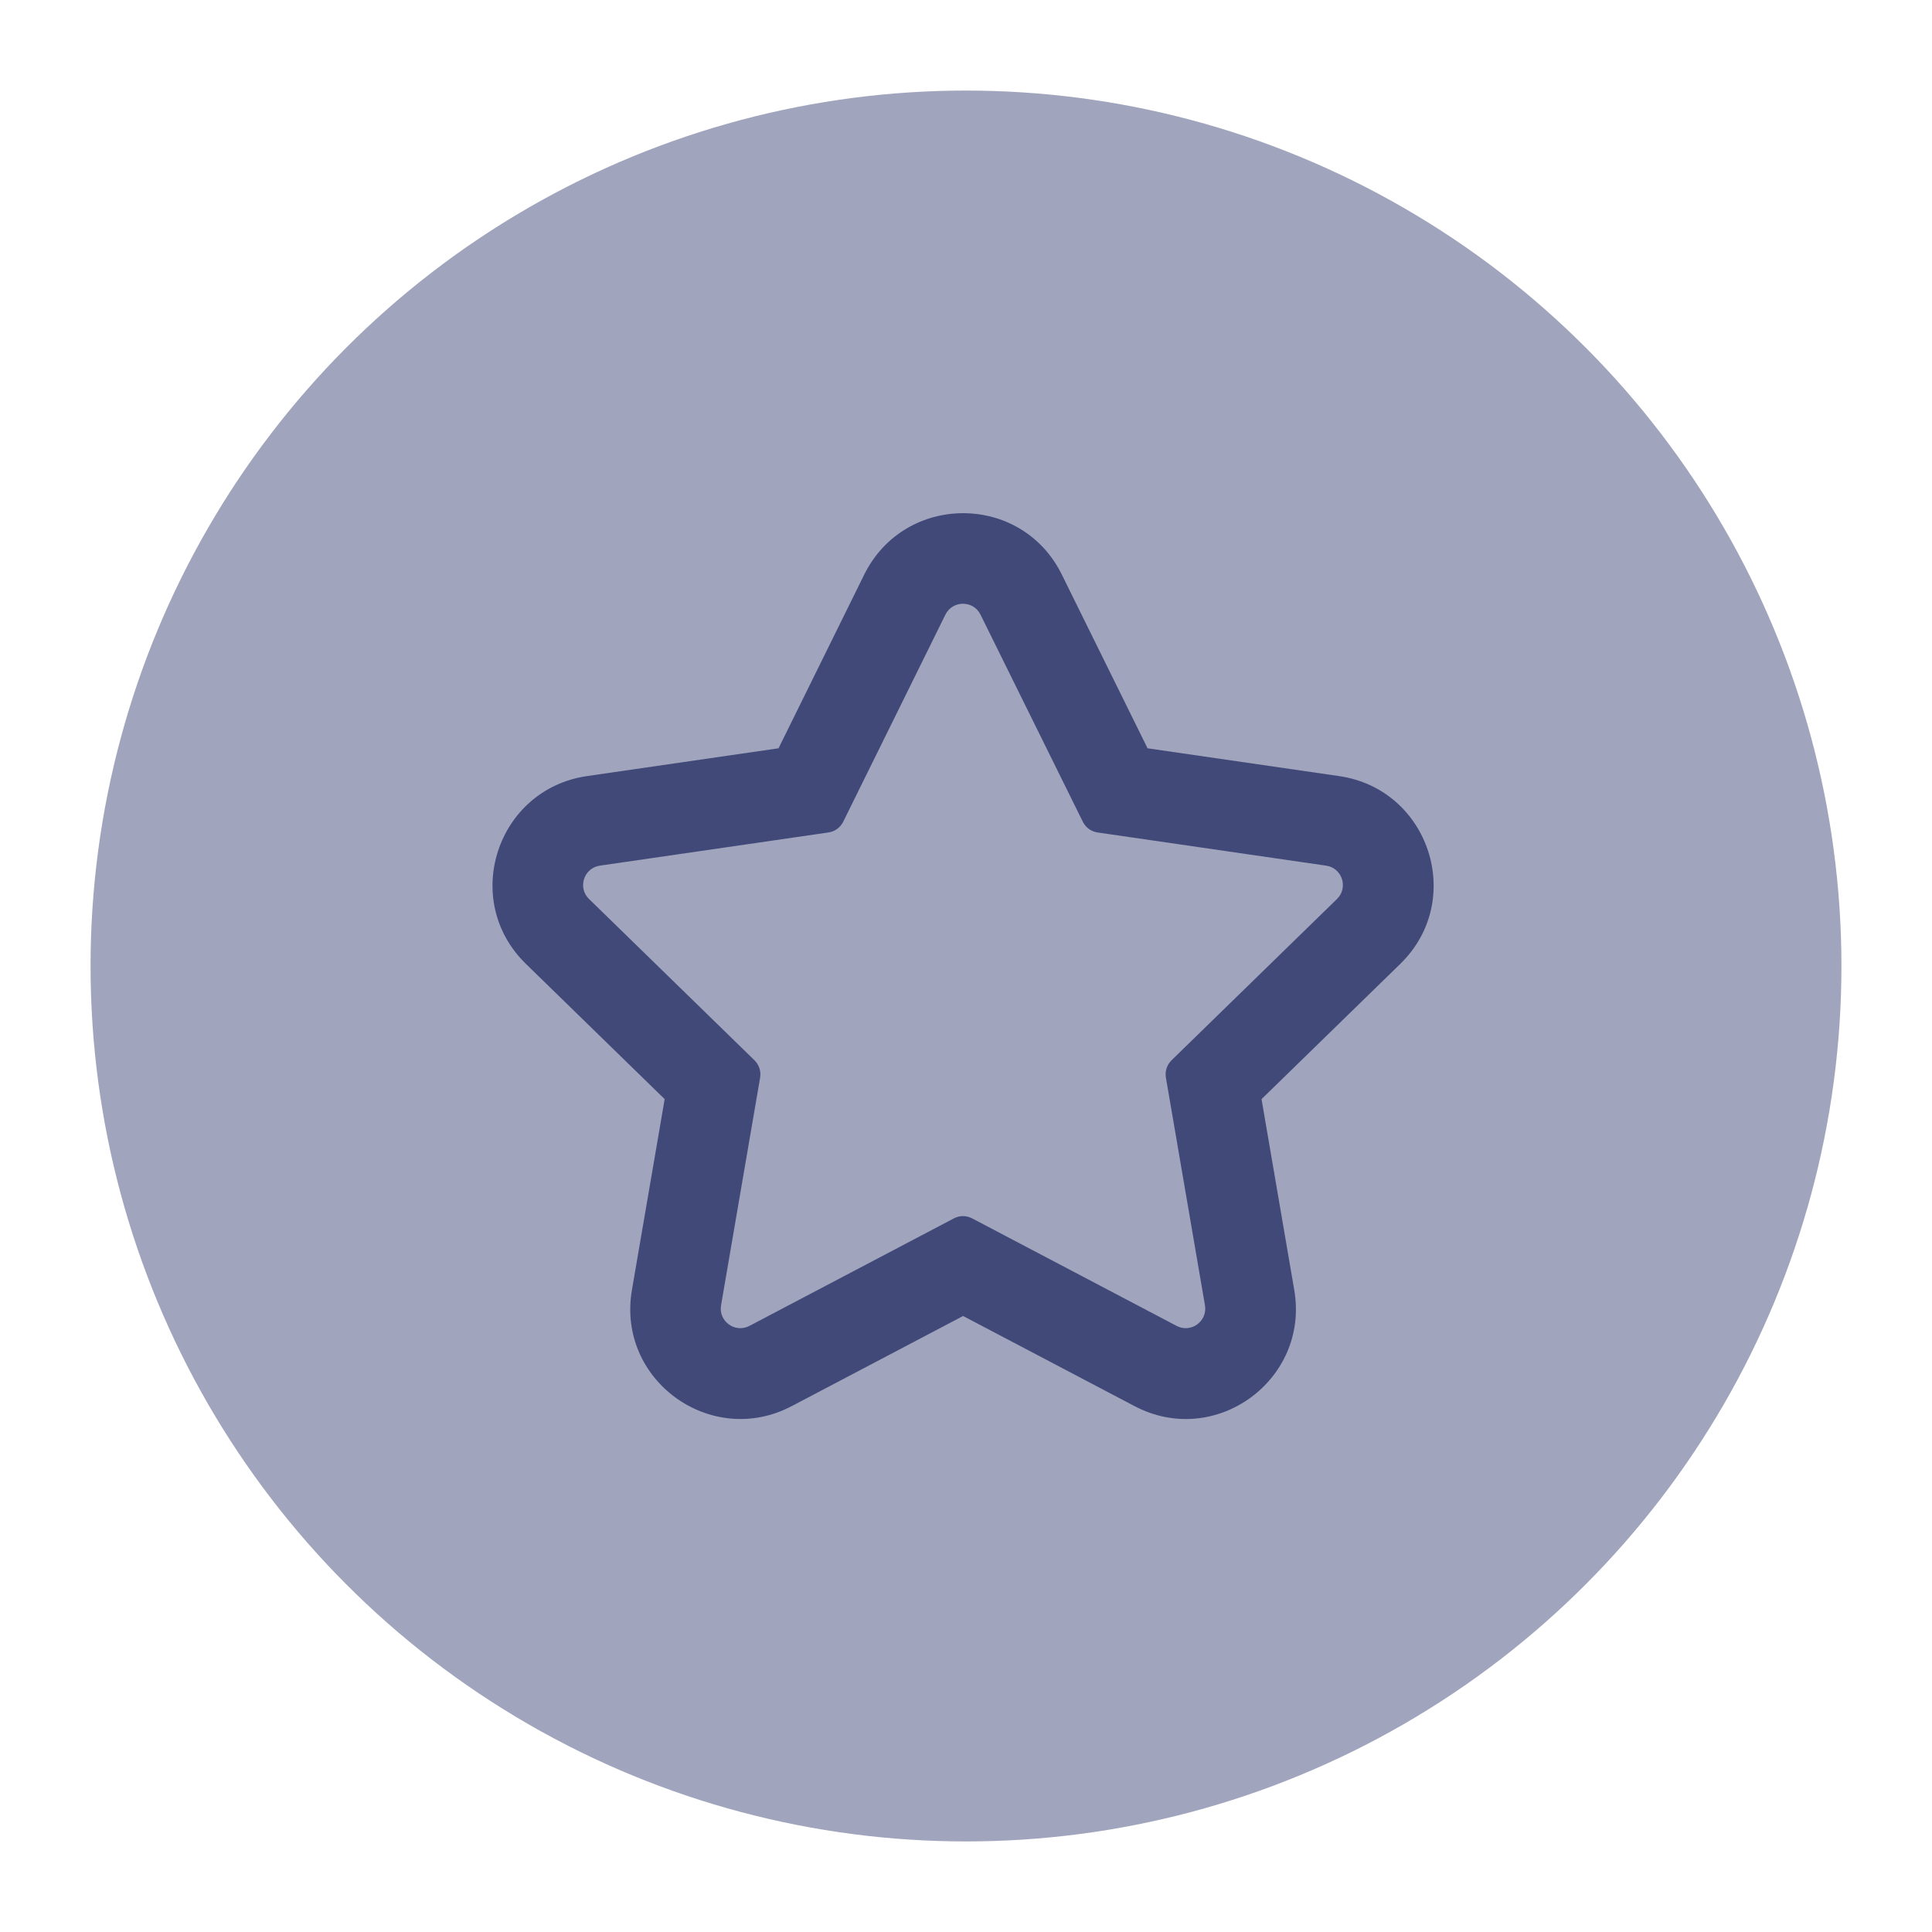 <svg version="1.1" xmlns="http://www.w3.org/2000/svg" xmlns:xlink="http://www.w3.org/1999/xlink" x="0px" y="0px" viewBox="0 0 32 32" style="enable-background:new 0 0 32 32;" xml:space="preserve"><circle cx="16" cy="16" r="14" fill="#a0a4bc" stroke="#a0a4bc"/><path d="M17.935,13.611c0.047,0.096,0.139,0.162,0.243,0.177l3.787,0.55
	c0.266,0.039,0.372,0.365,0.179,0.553l-2.74,2.671c-0.076,0.075-0.111,0.181-0.093,0.287l0.647,3.771
	c0.045,0.264-0.232,0.466-0.47,0.341l-0.374-0.197l-3.013-1.584c-0.095-0.05-0.207-0.05-0.301,0l-3.387,1.781
	c-0.238,0.125-0.516-0.077-0.47-0.341l0.647-3.771c0.018-0.105-0.017-0.212-0.093-0.287l-2.74-2.671
	c-0.194-0.187-0.087-0.514,0.178-0.553l3.787-0.55c0.106-0.015,0.197-0.082,0.244-0.177l1.506-3.052l0.187-0.379
	c0.119-0.24,0.463-0.24,0.581,0L17.935,13.611z M17.587,9.517l1.42,2.877l3.176,0.461c1.491,0.218,2.095,2.054,1.009,3.111
	l-0.001,0.001l-2.296,2.238l0.542,3.162c0.255,1.486-1.306,2.629-2.647,1.922l-2.838-1.492l-2.839,1.493
	c-1.336,0.702-2.904-0.431-2.646-1.924l0-0.002l0.542-3.159L8.716,15.97l-0.003-0.003c-1.089-1.057-0.484-2.894,1.006-3.112
	l3.176-0.461l1.421-2.88C14.986,8.165,16.917,8.158,17.587,9.517z" fill-rule="evenodd" clip-rule="evenodd" fill="#414979"/><circle cx="16" cy="16" r="15.5" fill="none" stroke="none"/></svg>